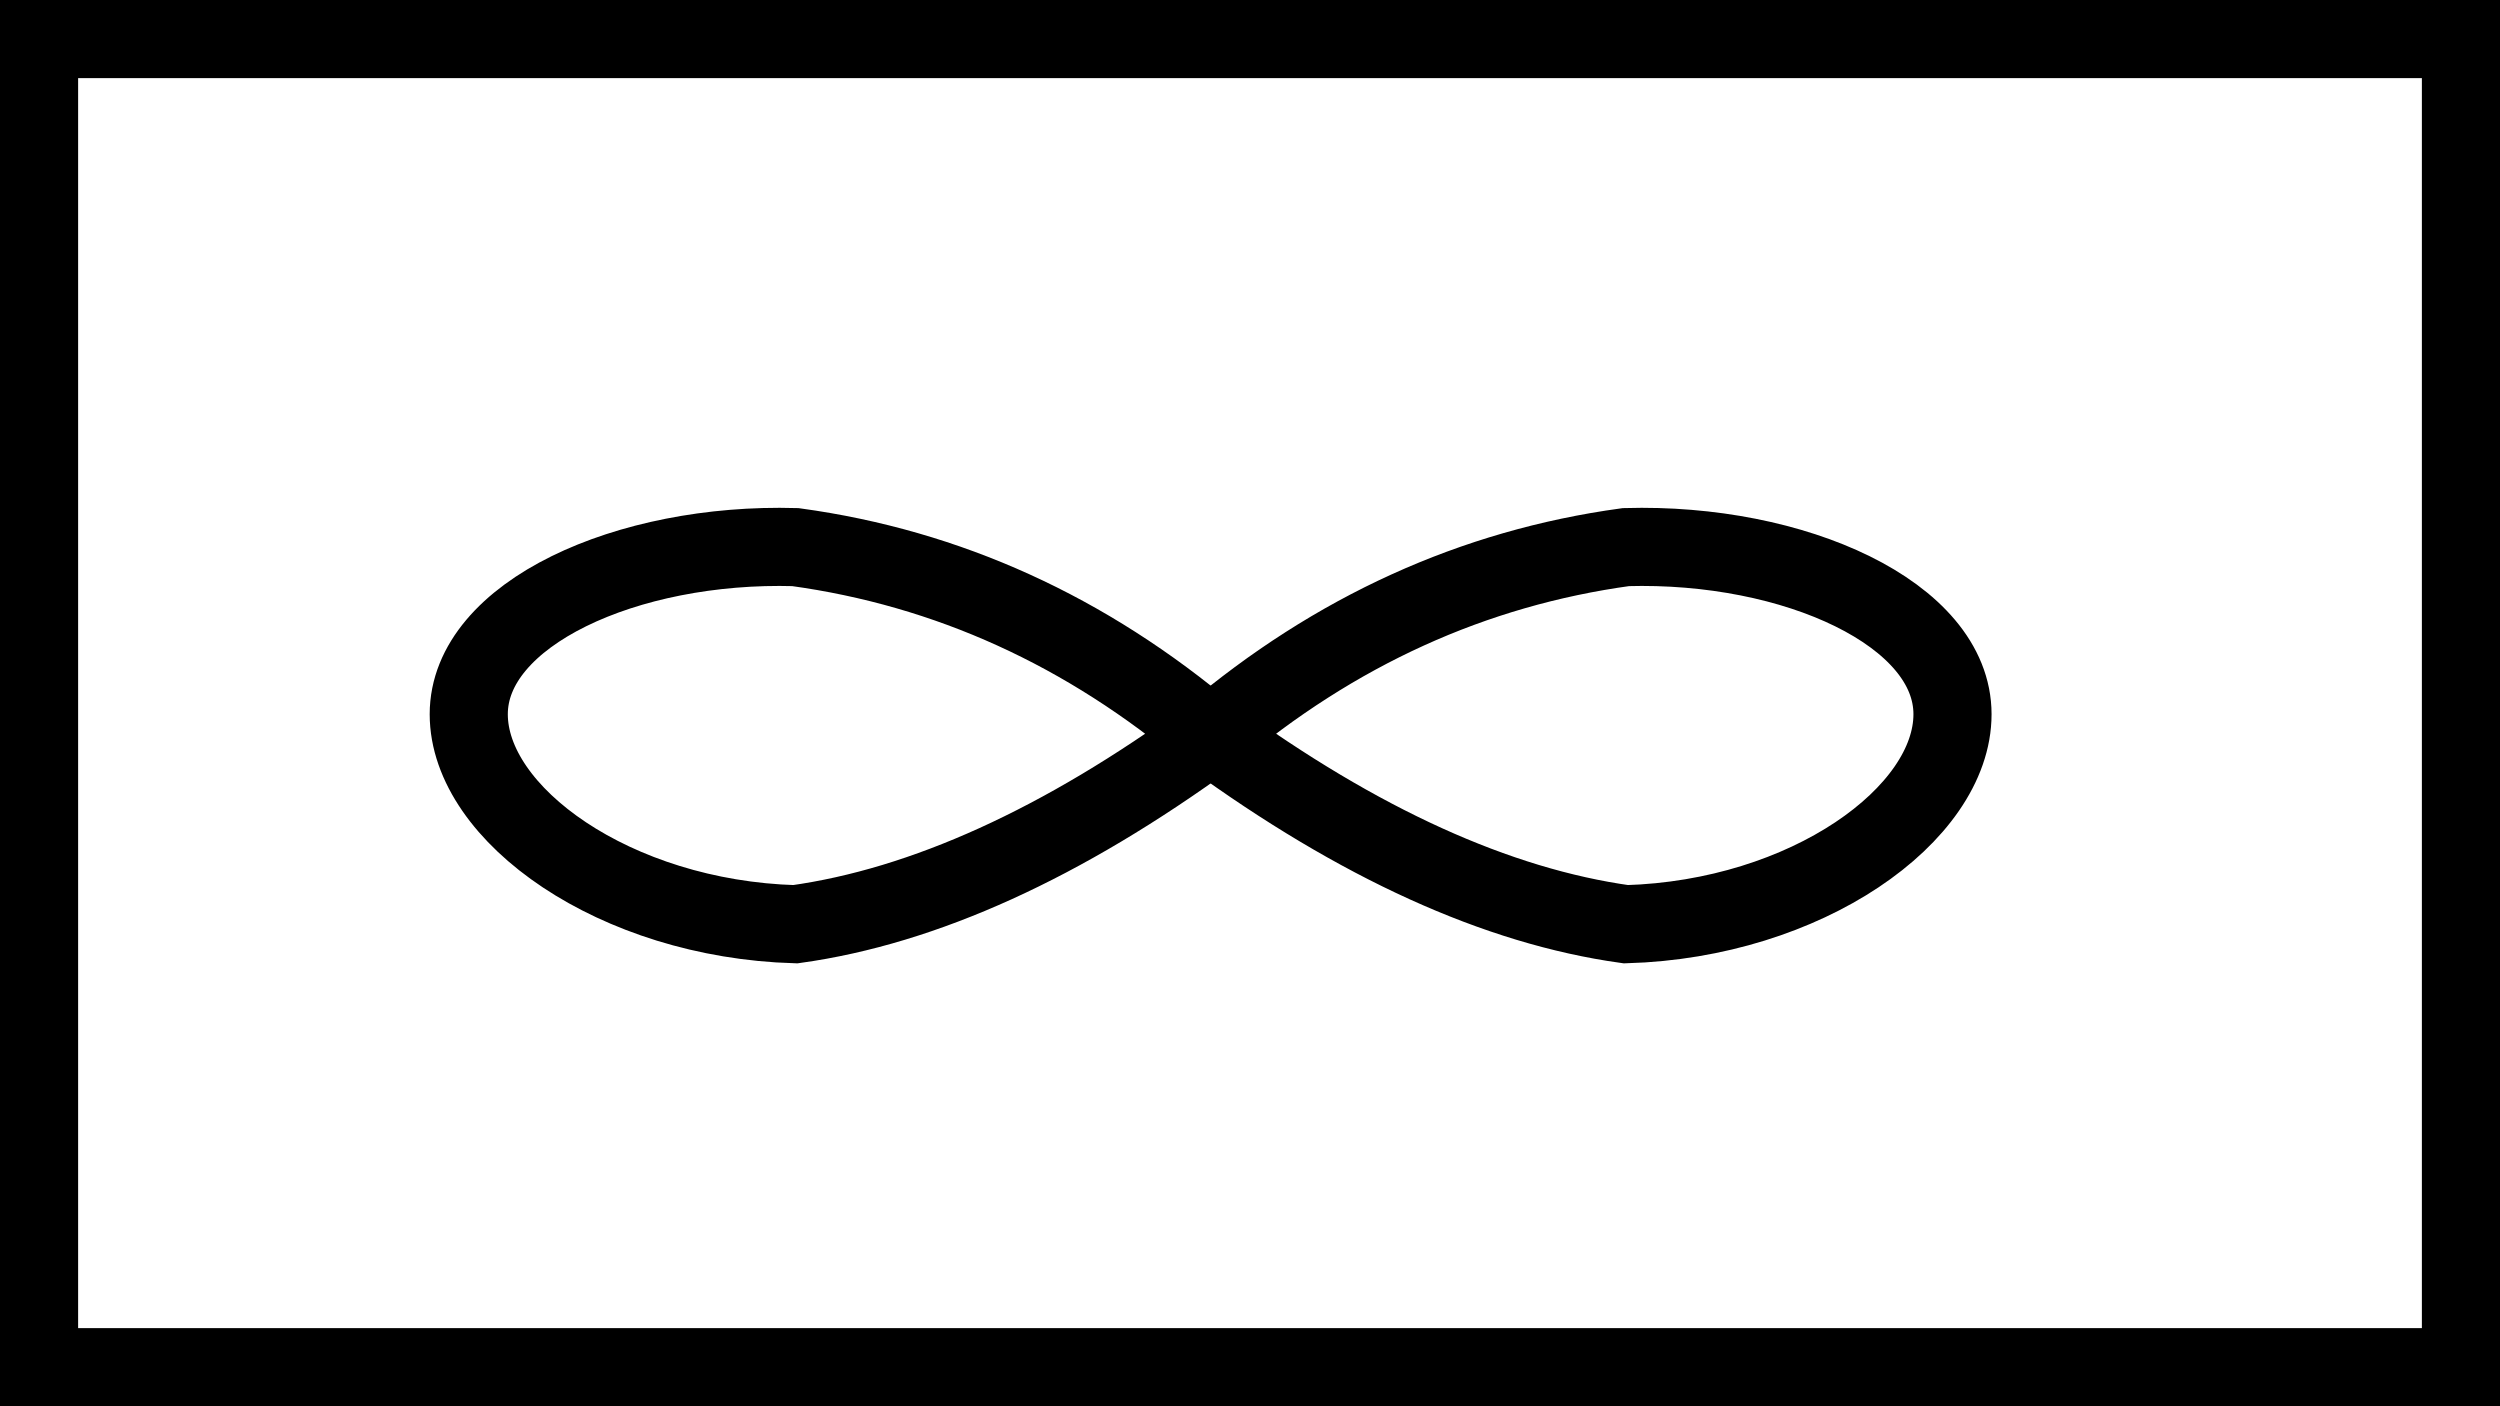 <?xml version="1.0" encoding="UTF-8"?>
<svg width="32px" height="18px" viewBox="0 0 32 18" version="1.1" xmlns="http://www.w3.org/2000/svg" xmlns:xlink="http://www.w3.org/1999/xlink">
    <!-- Generator: Sketch 52.3 (67297) - http://www.bohemiancoding.com/sketch -->
    <title>Air Power</title>
    <desc>Created with Sketch.</desc>
    <g id="Air-Power" stroke="none" stroke-width="1" fill="none" fill-rule="evenodd">
        <g id="Group-10" fill-rule="nonzero" stroke="#000000">
            <g id="Group" transform="translate(6, 7)">
                <path d="M4.18,0.003 C2.024,-0.059 1.54581021e-16,0.858 0,2.142 C0,3.426 1.873,4.763 4.18,4.83 C5.83,4.6 7.6,3.795 9.491,2.417 C7.904,1.076 6.134,0.271 4.18,0.003 Z" id="Path"></path>
                <path d="M13.68,0.003 C11.524,-0.059 9.5,0.858 9.5,2.142 C9.5,3.426 11.373,4.763 13.68,4.83 C15.33,4.6 17.1,3.795 18.991,2.417 C17.404,1.076 15.634,0.271 13.68,0.003 Z" id="Path-Copy" transform="translate(14.246, 2.415) scale(-1, 1) translate(-14.246, -2.415) "></path>
            </g>
            <rect id="unit-rectangle" x="0.5" y="0.5" width="31" height="17"></rect>
        </g>
    </g>
</svg>
